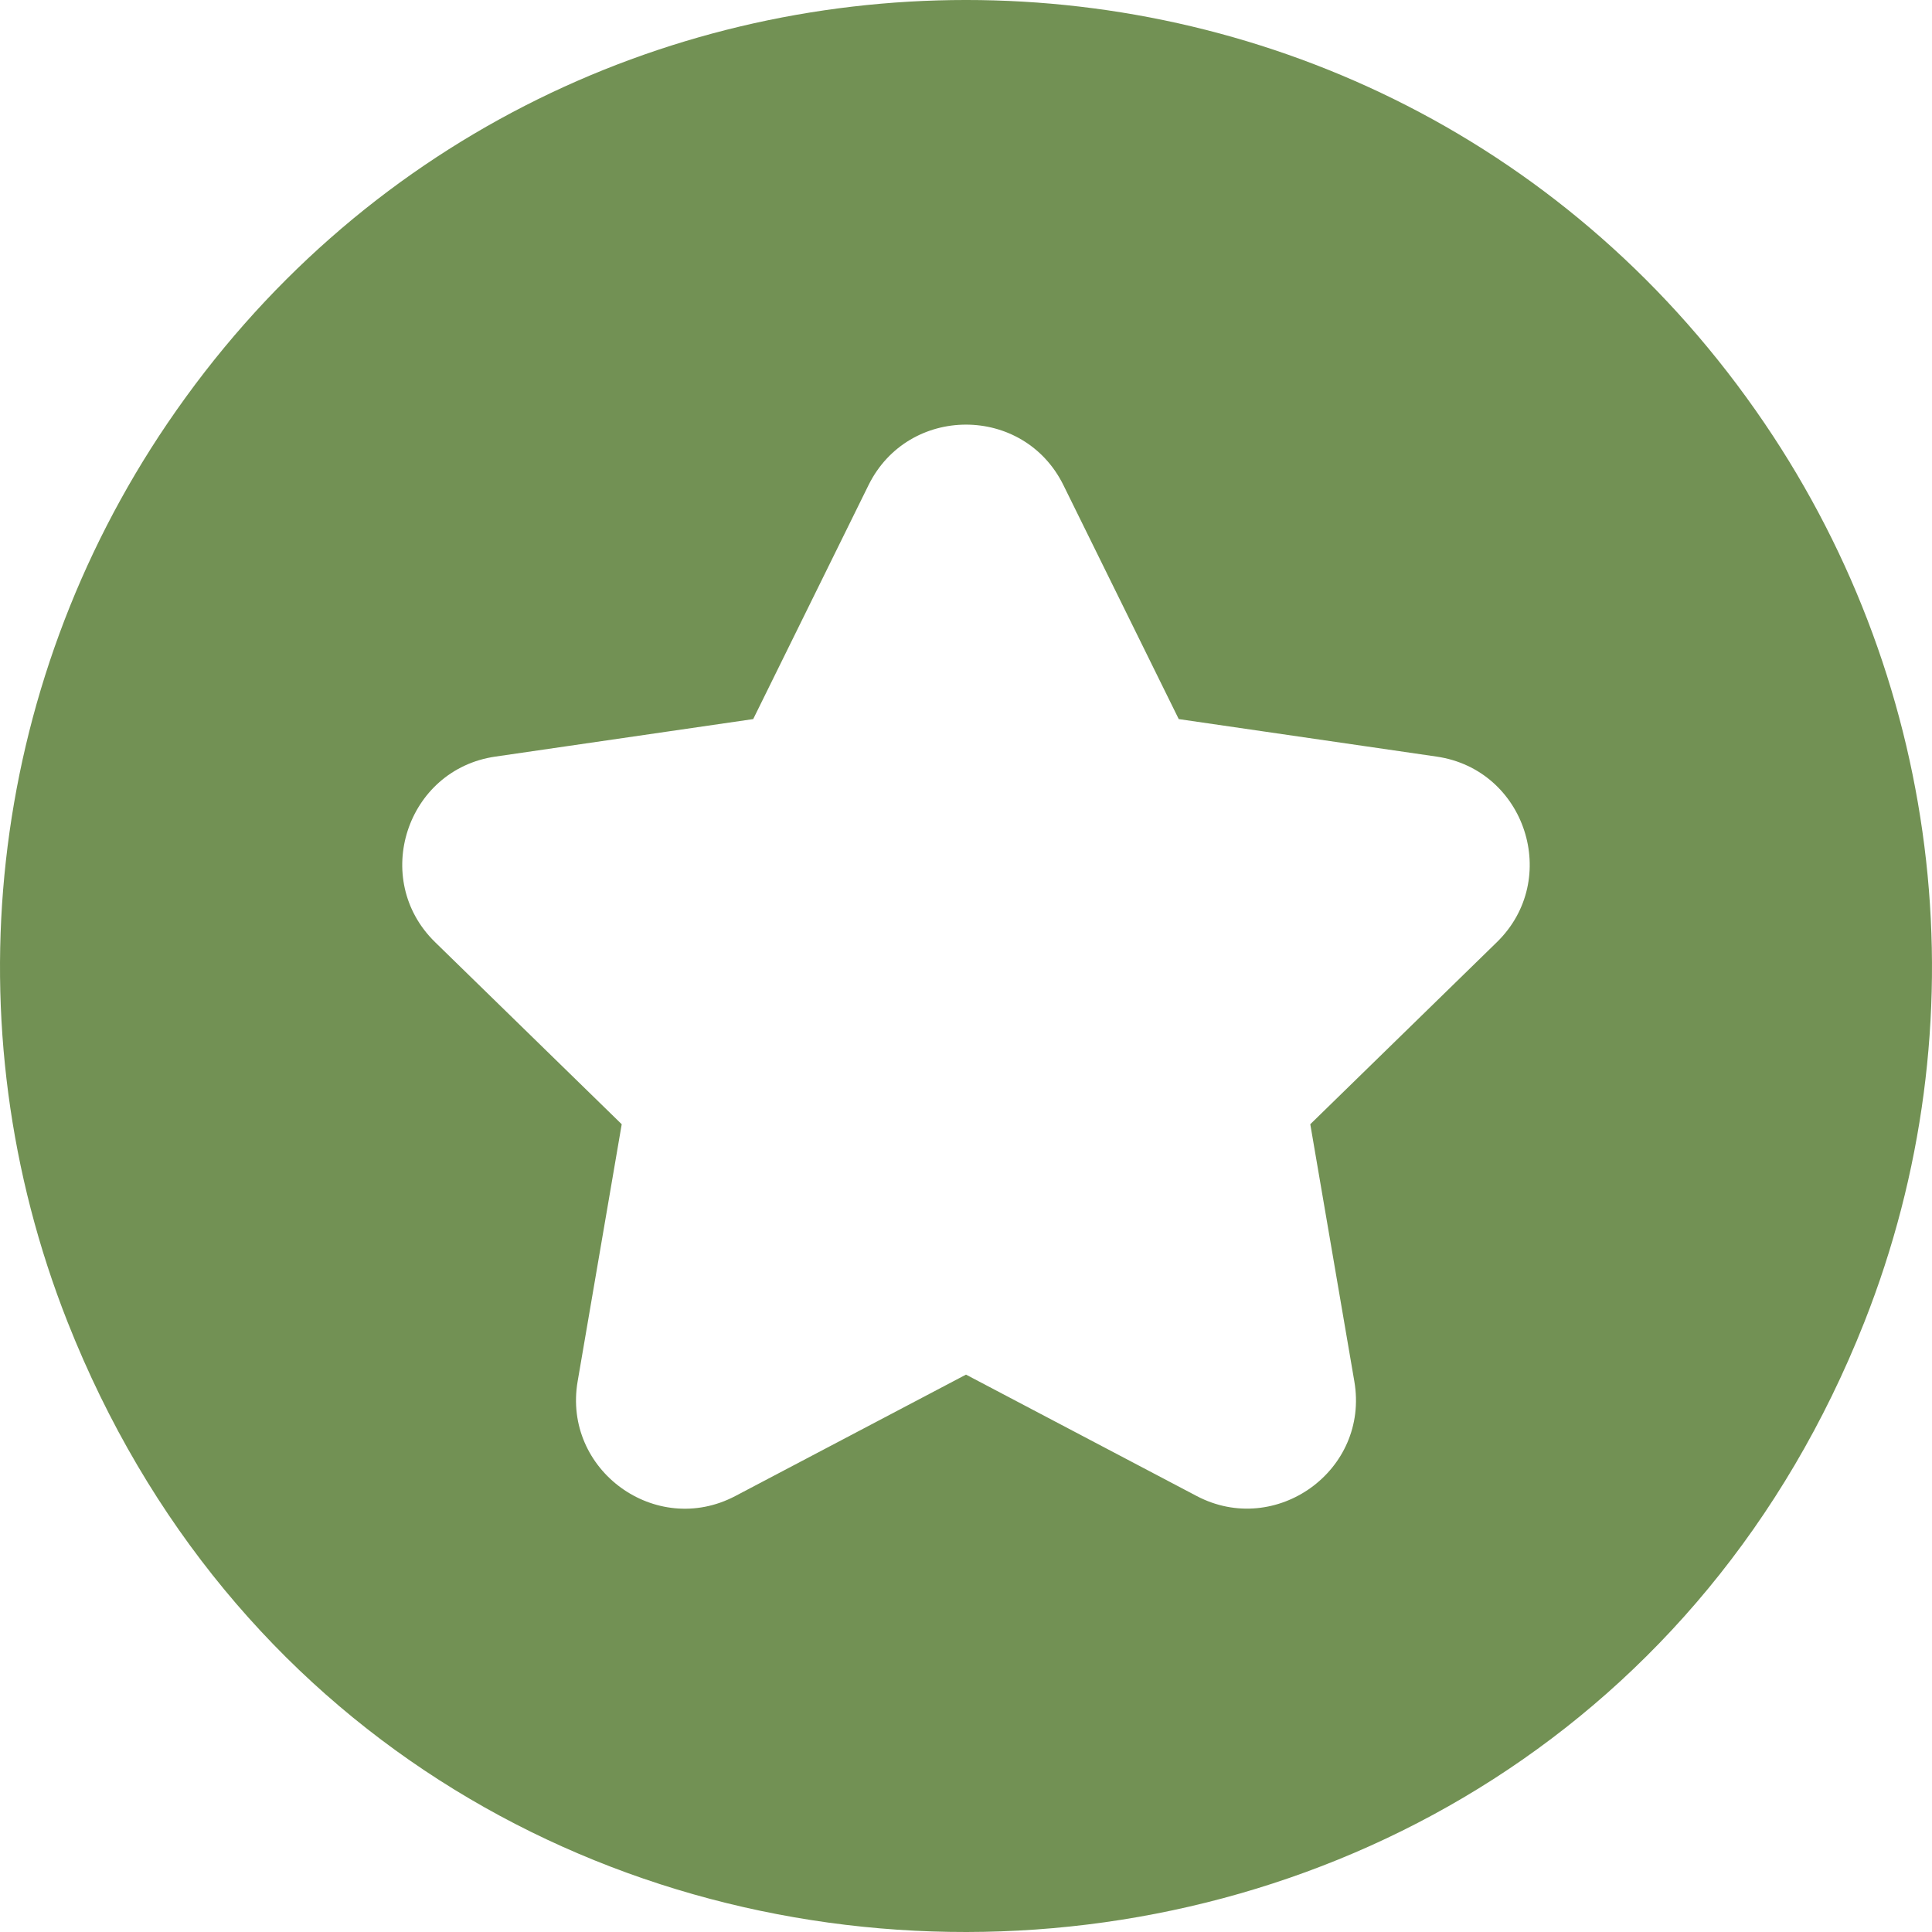 <svg width="70" height="70" viewBox="0 0 70 70" fill="none" xmlns="http://www.w3.org/2000/svg">
<path d="M67.546 47.91V47.91C71.811 37.127 70.46 24.95 63.933 15.336C50.049 -5.115 19.948 -5.109 6.069 15.335C-0.459 24.95 -1.811 37.128 2.453 47.91C14.132 77.433 55.922 77.294 67.546 47.91ZM54.235 34.136L47.474 40.733L49.07 50.048C49.625 53.289 46.215 55.708 43.357 54.203L35 49.805L26.642 54.204C23.76 55.721 20.378 53.264 20.929 50.049L22.526 40.733L15.764 34.136C13.432 31.86 14.722 27.882 17.946 27.413L27.29 26.054L31.468 17.578C32.91 14.655 37.088 14.653 38.53 17.578L42.708 26.054L52.052 27.413C55.276 27.882 56.568 31.859 54.235 34.136Z" fill="#729154"/>
</svg>
